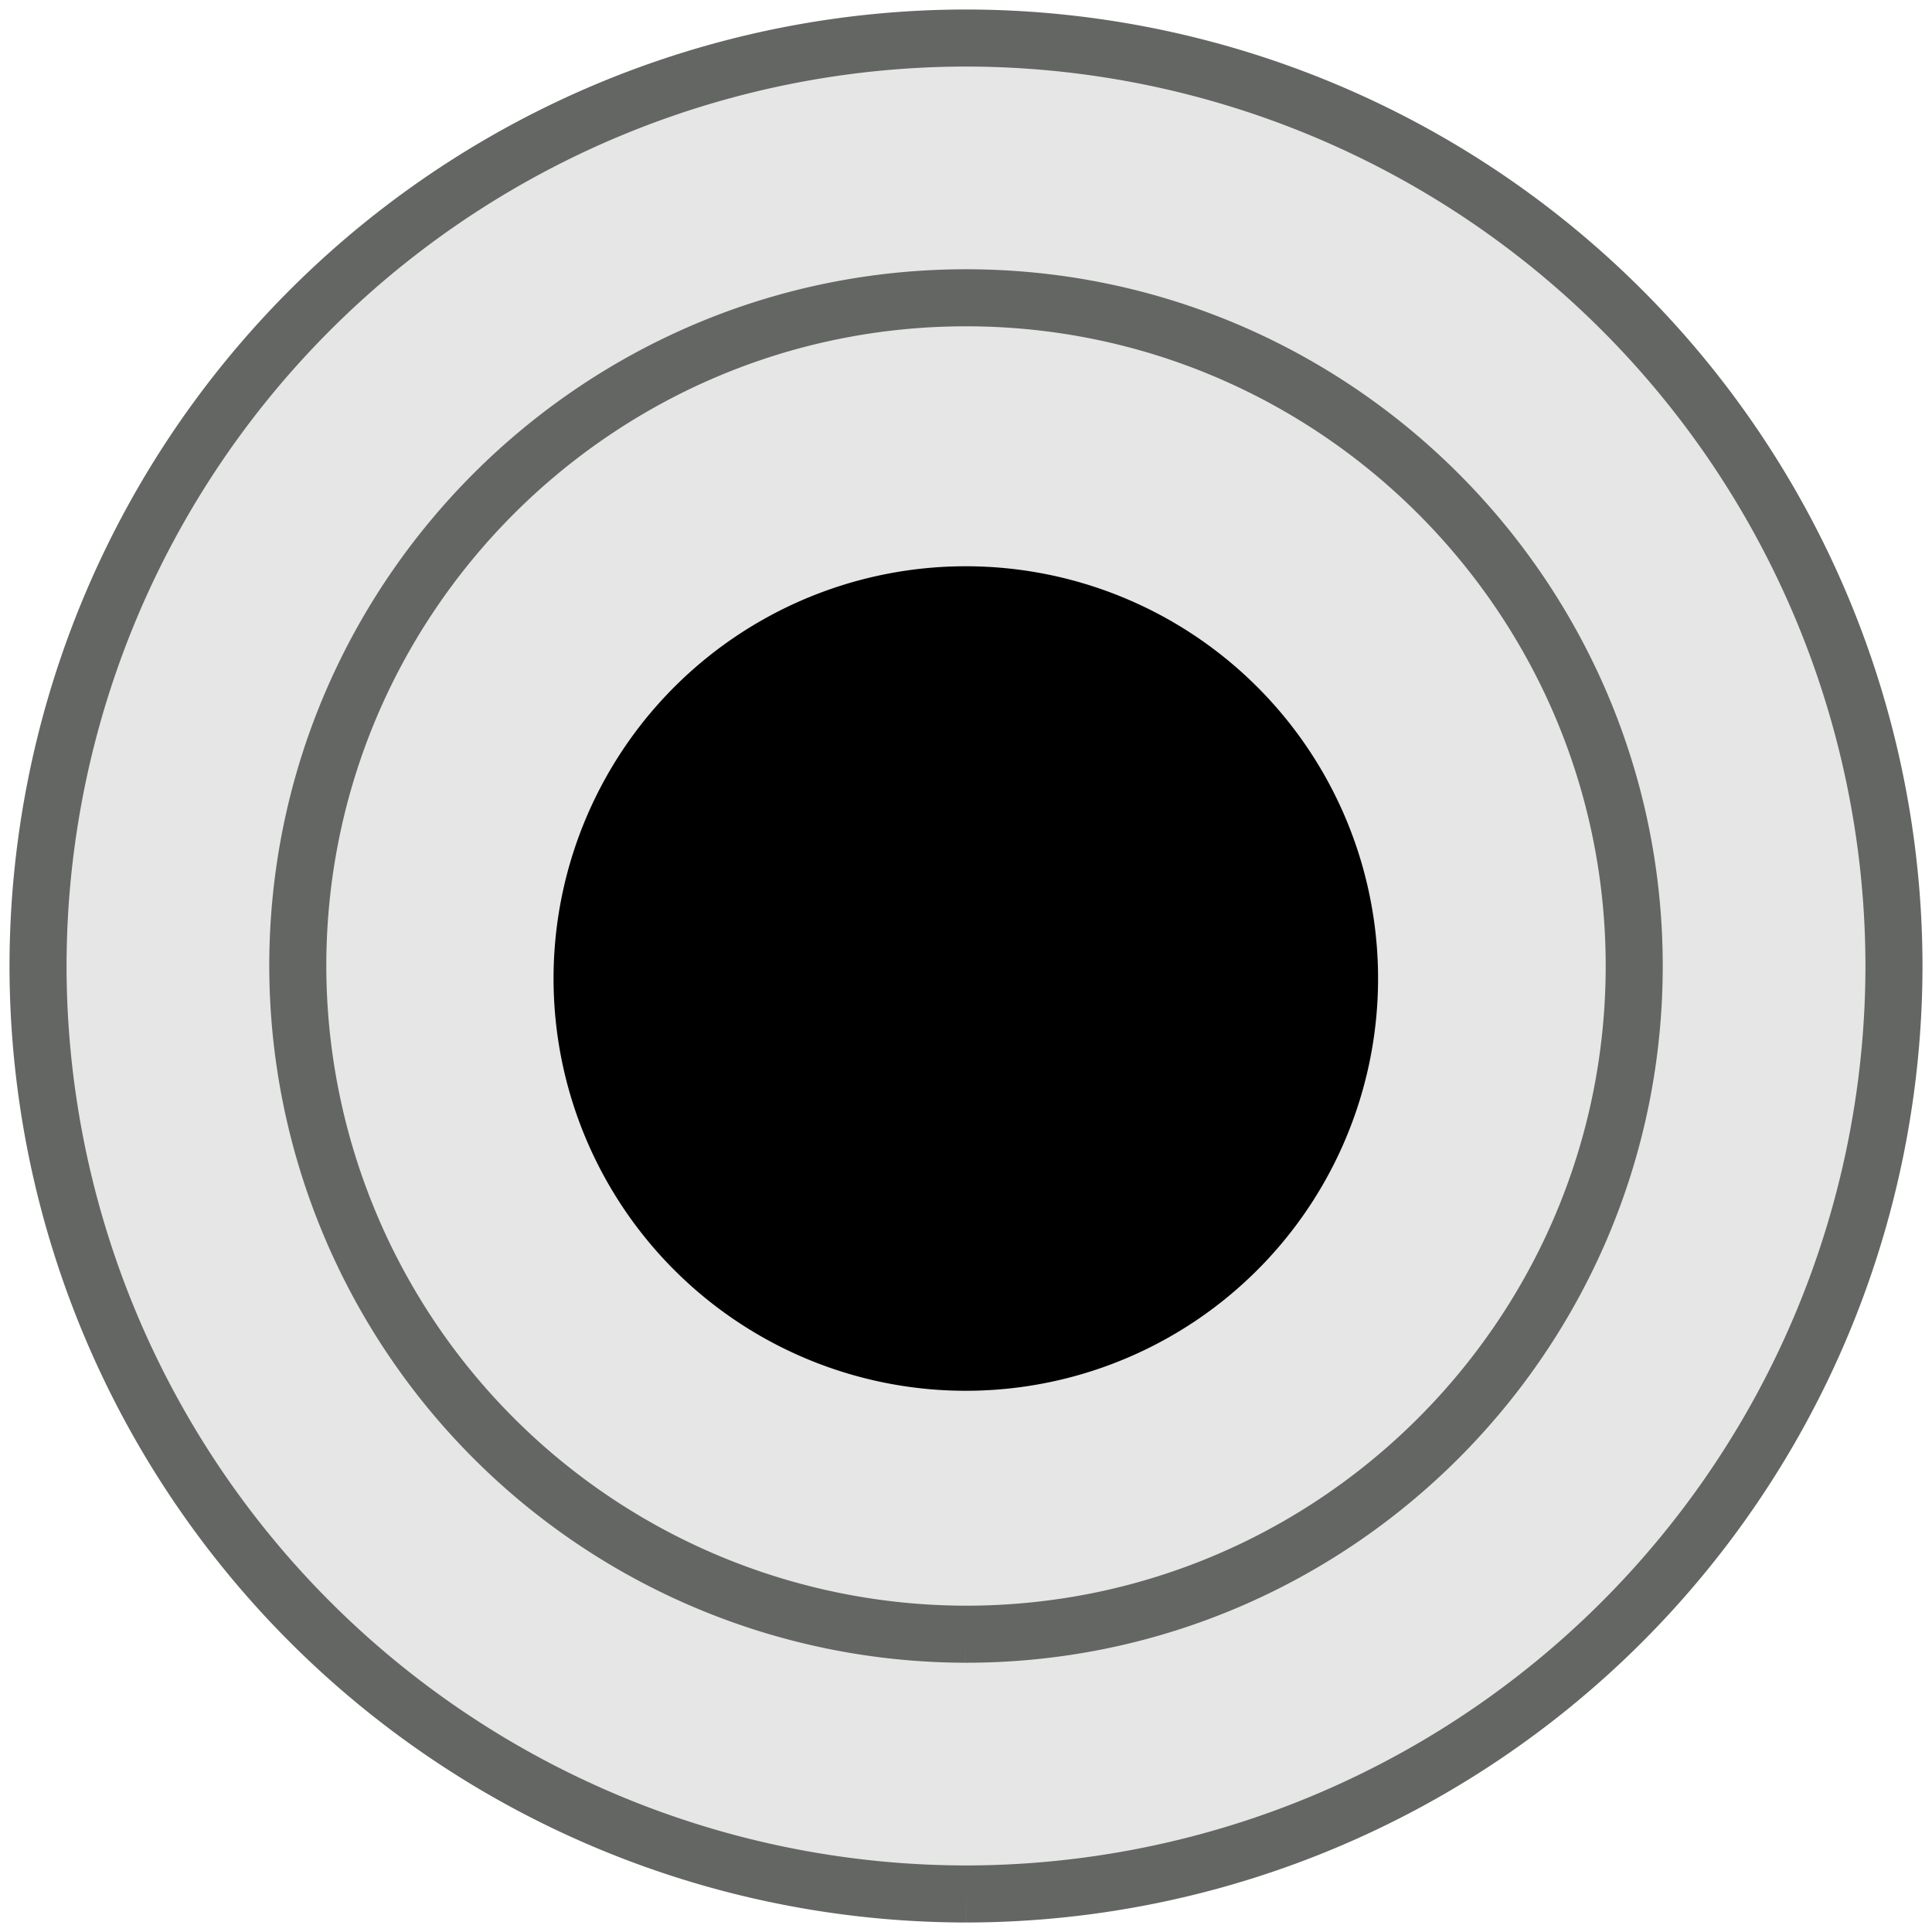 <svg xmlns="http://www.w3.org/2000/svg" width="18" height="18" viewBox="0 0 5.08 5.08">
    <defs>
        <filter id="a" filterUnits="objectBoundingBox" x="0" y="0" width="1" height="1">
            <feColorMatrix in="SourceGraphic" values="0 0 0 0 1 0 0 0 0 1 0 0 0 0 1 0 0 0 1 0"/>
        </filter>
    </defs>
    <path d="M2.54 4.98A2.442 2.442 0 0 1 .1 2.54 2.442 2.442 0 0 1 2.54.1a2.442 2.442 0 0 1 2.44 2.44 2.442 2.442 0 0 1-2.44 2.44" fill="#e6e6e6" stroke="#636663" stroke-width=".15"/>
    <path d="M2.54 4.297A1.759 1.759 0 0 1 .783 2.54c0-.969.788-1.757 1.757-1.757.969 0 1.757.788 1.757 1.757 0 .969-.788 1.757-1.757 1.757" fill="#e6e6e6" stroke="#636663" stroke-width=".15"/>
    <path d="M3.623 2.54a1.084 1.084 0 1 1-2.167 0 1.084 1.084 0 0 1 2.167 0"/>
</svg>
